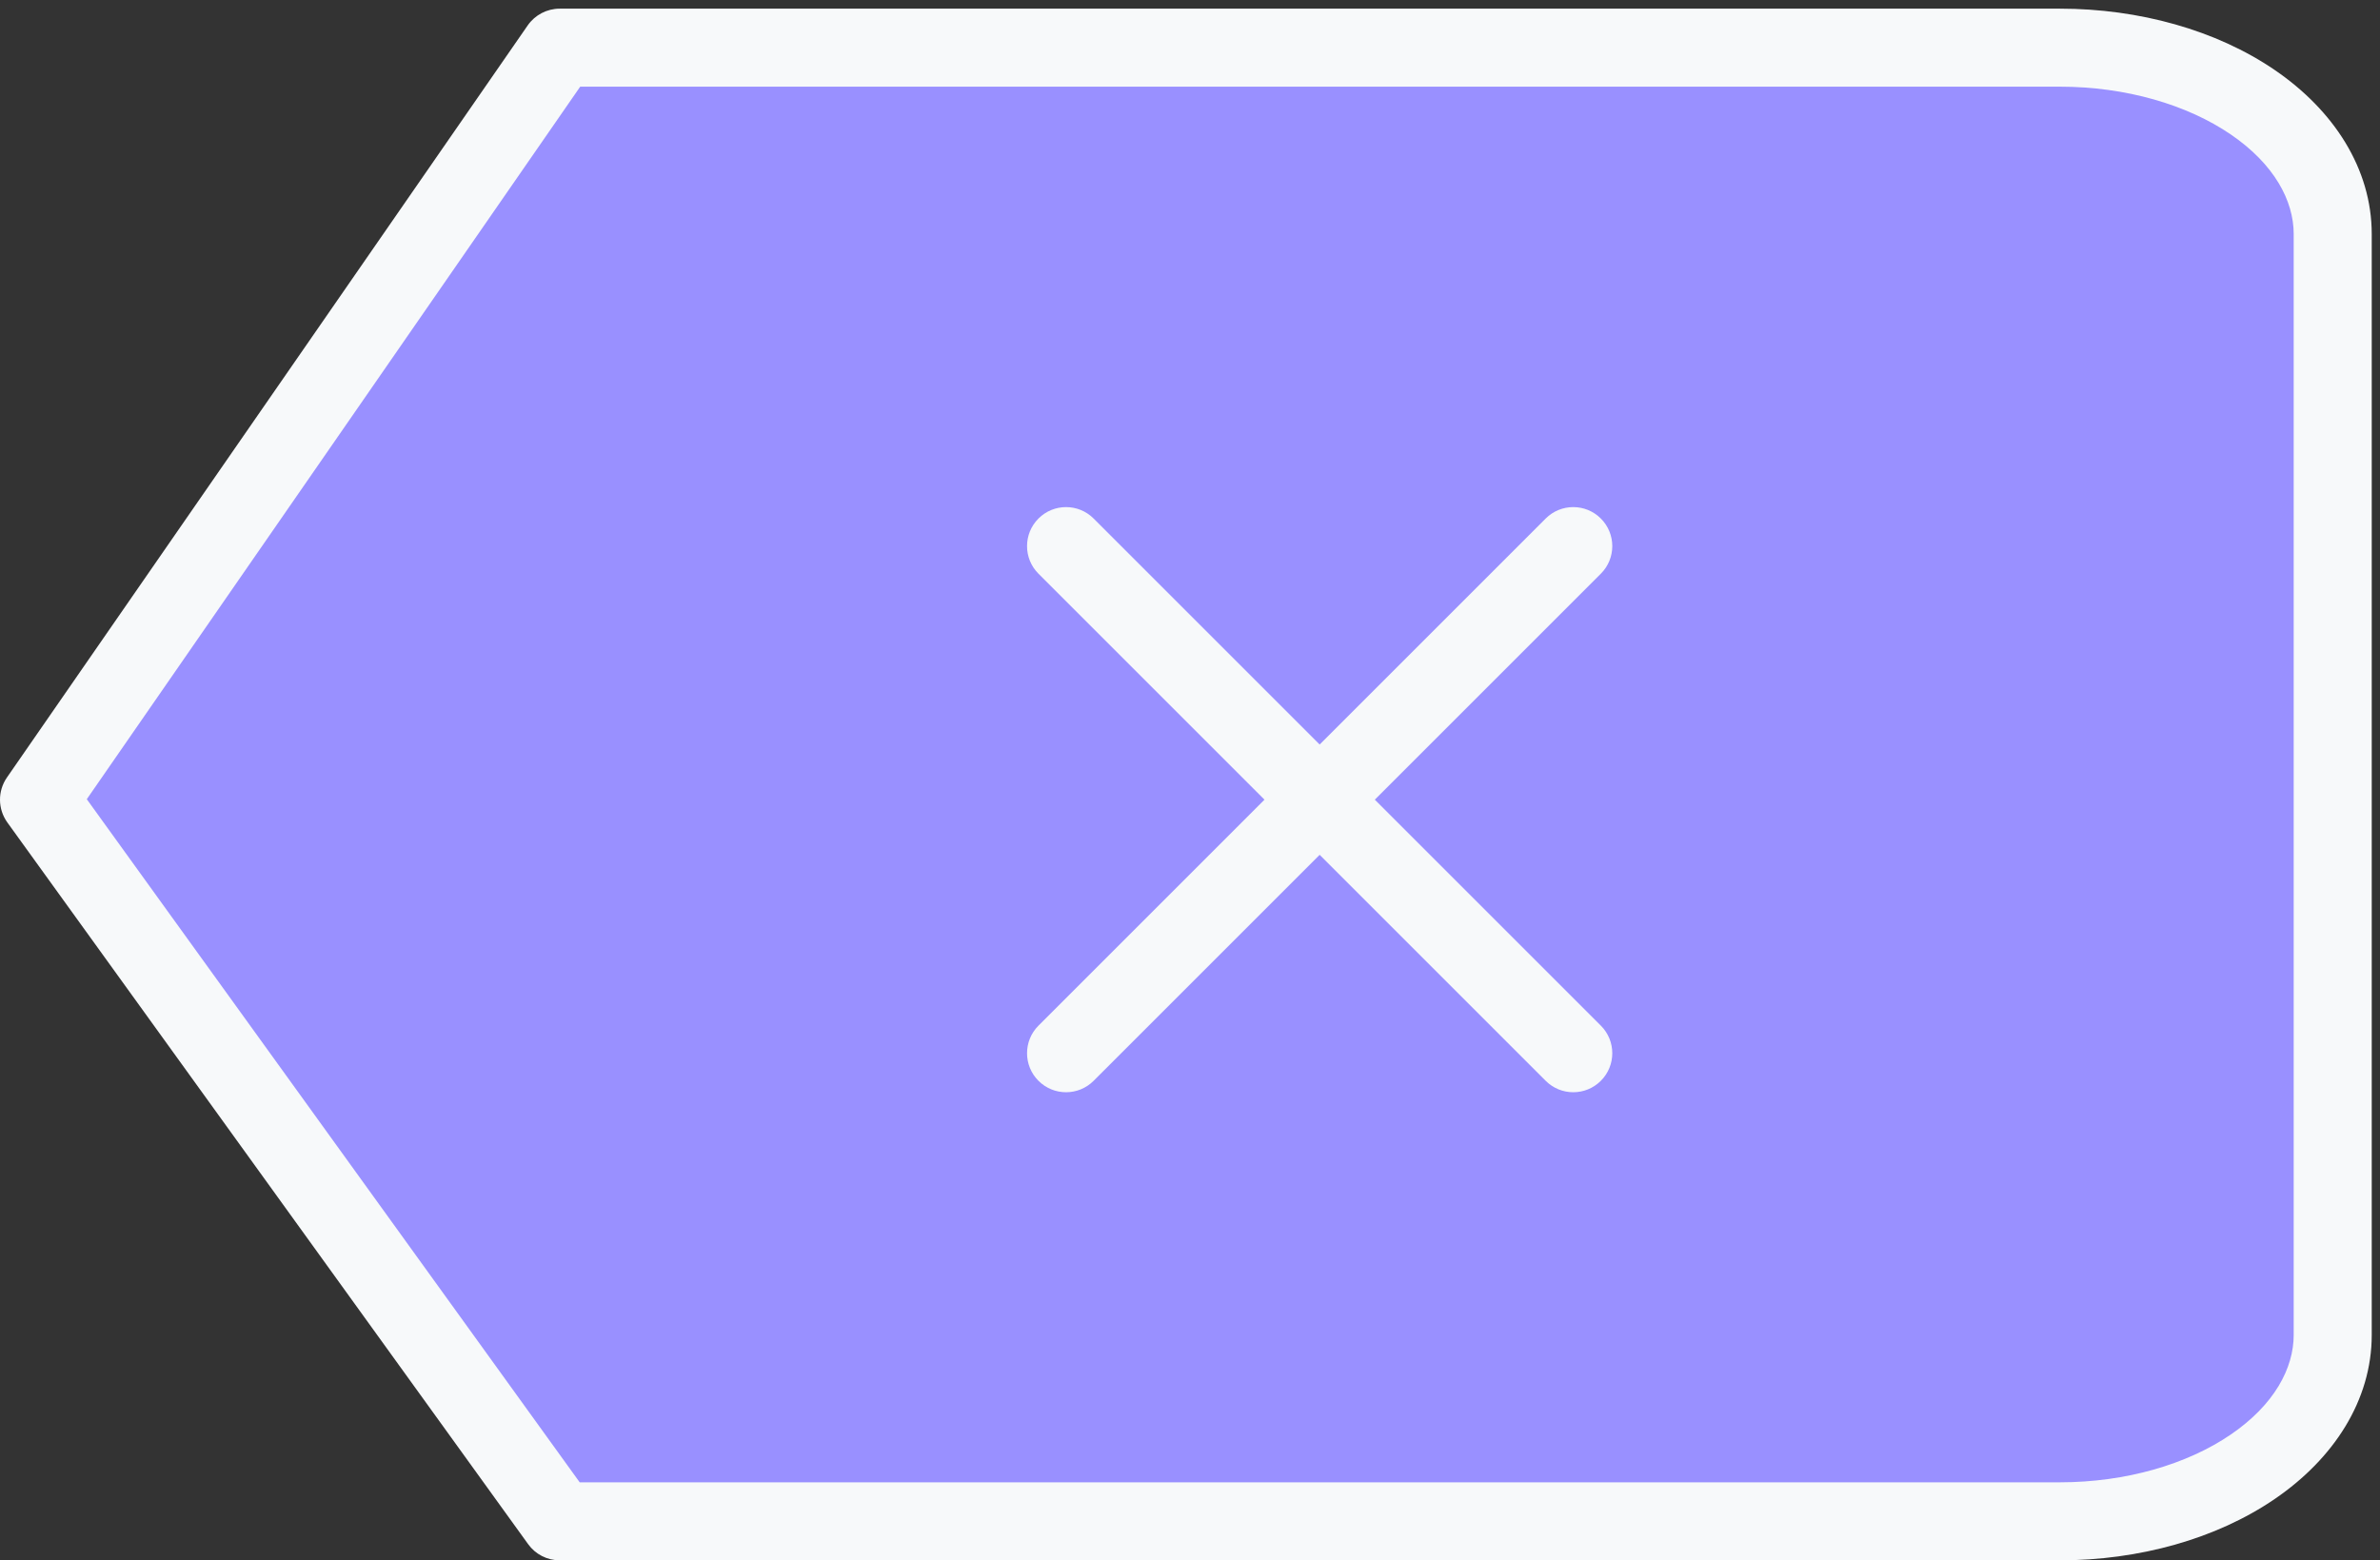 <svg width="61" height="40" viewBox="0 0 61 40" fill="none" xmlns="http://www.w3.org/2000/svg">
<rect x="0" y="0" width="61" height="40" fill="#333333" stroke="none"/>
<path d="M14.346 39L1 20.5L14.346 1.222L52.797 1.222C54.651 1.222 56.429 1.726 57.74 2.622C59.051 3.518 59.788 4.733 59.788 6V34.222C59.788 35.489 59.051 36.705 57.74 37.601C56.429 38.497 54.651 39 52.797 39H14.346Z" fill="#9990FF"/>
<path d="M28.03 13.293C27.64 12.902 27.007 12.902 26.616 13.293C26.226 13.683 26.226 14.317 26.616 14.707L28.03 13.293ZM39.616 27.707C40.007 28.098 40.64 28.098 41.03 27.707C41.421 27.317 41.421 26.683 41.03 26.293L39.616 27.707ZM41.03 14.707C41.421 14.317 41.421 13.683 41.03 13.293C40.64 12.902 40.007 12.902 39.616 13.293L41.03 14.707ZM26.616 26.293C26.226 26.683 26.226 27.317 26.616 27.707C27.007 28.098 27.64 28.098 28.03 27.707L26.616 26.293ZM14.346 39L13.536 39.585C13.723 39.846 14.025 40 14.346 40V39ZM1 20.5L0.178 19.931C-0.063 20.279 -0.059 20.741 0.189 21.085L1 20.5ZM14.346 1.222L14.346 0.222C14.018 0.222 13.711 0.383 13.524 0.653L14.346 1.222ZM52.797 1.222L52.797 0.222L52.797 1.222ZM59.788 6L60.788 6V6L59.788 6ZM59.788 34.222L58.788 34.222V34.222L59.788 34.222ZM52.797 39L52.797 40H52.797L52.797 39ZM26.616 14.707L33.116 21.207L34.53 19.793L28.03 13.293L26.616 14.707ZM33.116 21.207L39.616 27.707L41.03 26.293L34.53 19.793L33.116 21.207ZM39.616 13.293L33.116 19.793L34.53 21.207L41.03 14.707L39.616 13.293ZM33.116 19.793L26.616 26.293L28.03 27.707L34.53 21.207L33.116 19.793ZM15.157 38.415L1.811 19.915L0.189 21.085L13.536 39.585L15.157 38.415ZM1.822 21.069L15.169 1.791L13.524 0.653L0.178 19.931L1.822 21.069ZM14.346 2.222L52.797 2.222L52.797 0.222L14.346 0.222L14.346 2.222ZM52.797 2.222C54.484 2.222 56.058 2.683 57.176 3.447L58.304 1.796C56.801 0.768 54.818 0.222 52.797 0.222L52.797 2.222ZM57.176 3.447C58.292 4.21 58.788 5.147 58.788 6L60.788 6C60.788 4.318 59.81 2.825 58.304 1.796L57.176 3.447ZM58.788 6V34.222H60.788V6H58.788ZM58.788 34.222C58.788 35.075 58.292 36.012 57.176 36.775L58.304 38.426C59.81 37.397 60.788 35.904 60.788 34.222L58.788 34.222ZM57.176 36.775C56.058 37.539 54.484 38 52.797 38L52.797 40C54.818 40 56.801 39.454 58.304 38.426L57.176 36.775ZM52.797 38H14.346V40H52.797V38Z" fill="#F7F9FA"/>
</svg>

